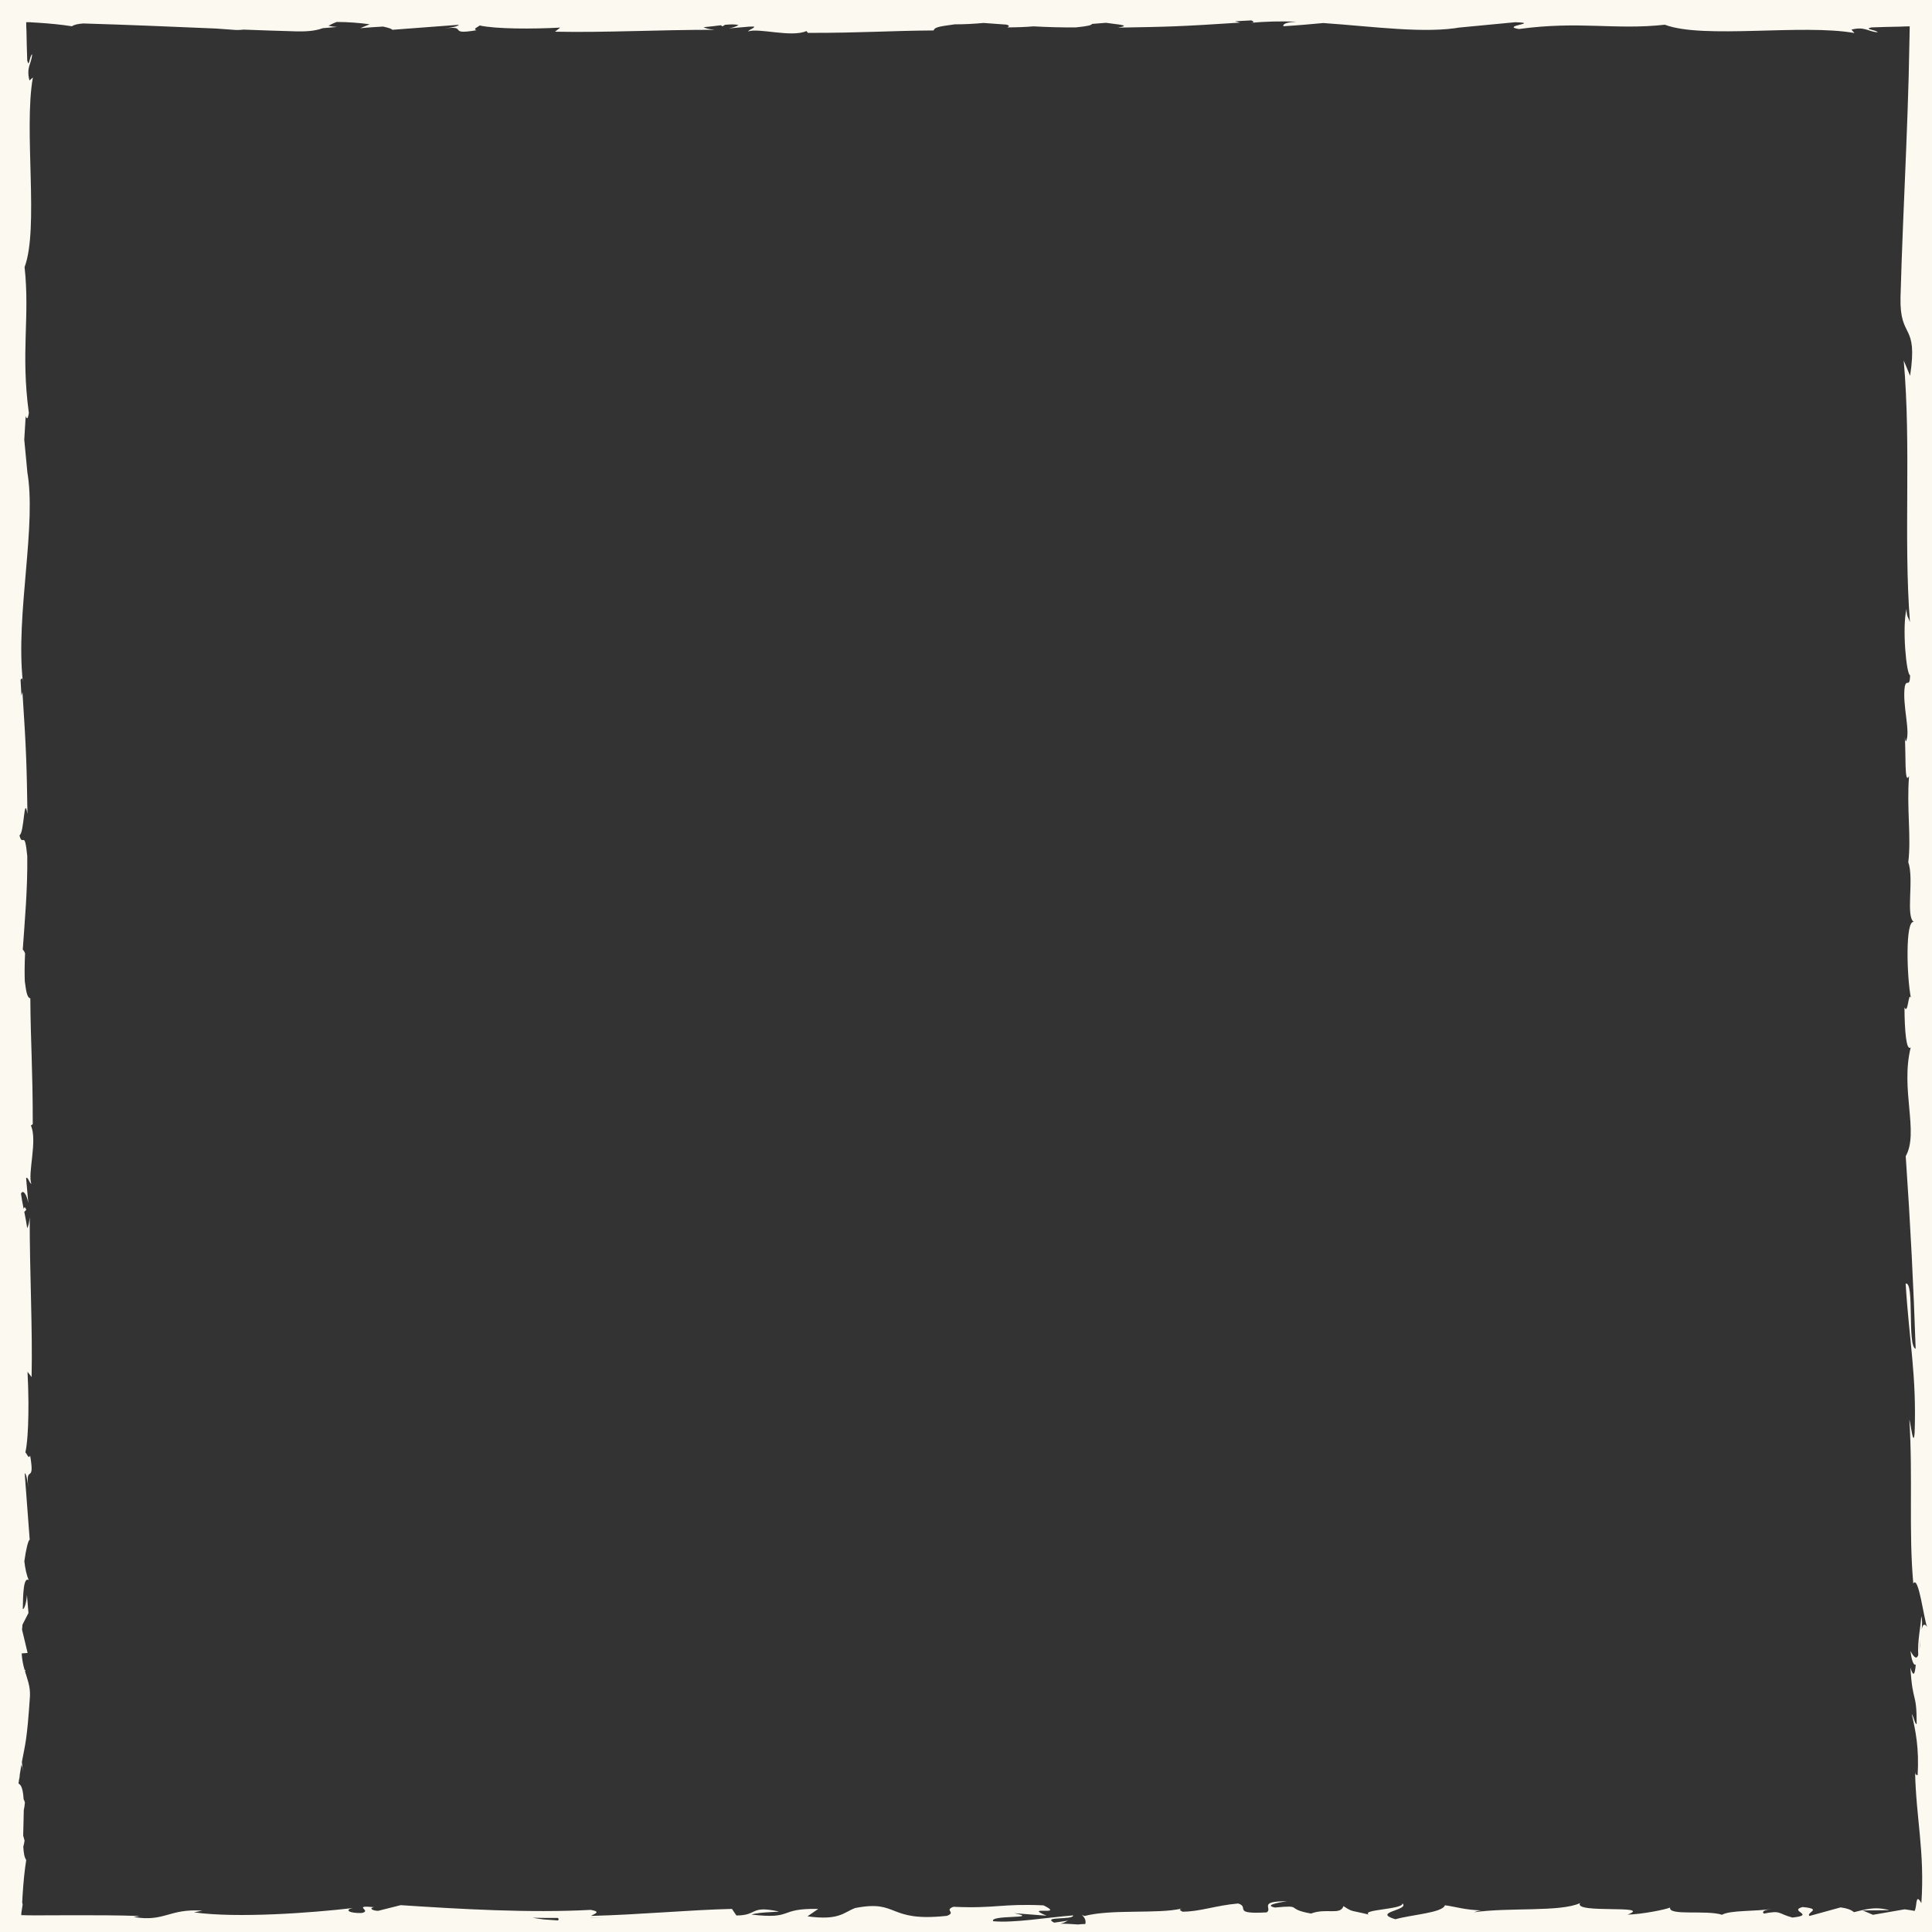 <?xml version="1.0" encoding="UTF-8"?><svg id="Layer_1" xmlns="http://www.w3.org/2000/svg" viewBox="0 0 500 500"><rect x="0" y="0" width="500" height="500" fill="#333333" stroke="none"/><path d="M500,0H0v500h500V0ZM144.4,497.01c-1.17-.06-2.34-.2-3.64-.26-.95-.13-2.05-.27-2.95-.44,1.84.05,4.14.06,6.57.05.25.23.25.46.02.64ZM152.95,496.29v-.03c1.55-.03,2.87-.06,3.72-.08-.77.02-1.85.05-3.72.11ZM497.34,421.78c.13-1.38.16-2.65-.12-3.48-.11,2.58-1.02,6.42-.78,10.03-.35.97-.93,1-2.01-1.07.19,1.74.68,3.91,1.36,3.52-.2,2.58-.6,3.39-1.38.78.56,9.45,1.65,6.09,1.62,14.65-.5-.03-.69-1.76-1.27-2.64.97,4.33,1.94,8.69,1.52,15.92-.26-.38-.59.21-.66-1.06.23,12.05,2.54,20.74,1.63,34.11-.54-1.01-.85-1.22-1.05-.96-.1.13-.17.38-.22.7-.05.3-.09.81-.13.94-.08.47-.15,1.01-.35,1.32-.76-.14-1.61-.28-2.57-.41l-8.21,1.42-2.65-1.13,6.91-.07c-3.92-1.06-6.41-.12-9.19.52-.66-.6-1.81-1.02-3.44-1.24l-8.06,2.22c-.98-.91,3.62-1.81-1.79-2.31-3.78,1.03,3.62,2.04-2.63,2.72-3.93-1.06-2.78-1.92-7.39-1.02-.65-.6.33-.98,2.16-1.24-4.1.72-10.86.3-12.98,1.54-4.09-1.31-13.86.34-13.45-1.86-1.29.53-7.23,1.73-11,1.82,6.89-2.64-14.11-.16-12.29-2.98-5.1,2.37-18.41,1.05-27.44,2.37.5-.19,1.5-.57,2.29-.45-5.08-.2-6.56-.91-9.82-1.36-.65,1.96-8.57,2.41-12.83,3.62-6.23-1.89,3.78-2.3,1.83-4.12.31,1.59-10.82,1.58-8.7,2.91-4.76-1.17-4.1-.57-6.56-2.19-.84,2.45-4.44.42-8.39,1.92-6.89-1.21-1.78-2.29-9.35-1.55-3.6-.75,3.13-1.62,3.13-1.62-7.71-.04-3.62,1.81-5.26,2.87-9.2.52-4.26-1.36-7.39-2.3-5.75.49-10.15,2.18-14.44,2.11-.32-.3-1.15-.41-.18-.8-6.08,1.47-18.04.07-25.12,1.92-.53-.16-.79-.32-.92-.46,1.15.93,1.32,1.87,1.09,2.54-.66,0-1.29.06-1.9.12-1.53-.12-3.05-.19-4.56-.22,1-.14,1.29-.48,2.03-.77l-3.62.52c-3.26-1.73,4.94-.6,4.94-1.88-7.06.56-15.3,2-20.71,1.51-1.13-1.7,12.66-.57,5.43-2.08l8.38.65c-6.4-2.68,5.09.19-.79-2.68-11.02-.49-12.33.87-23.32.37-2.48.94.82,1.4-1.66,2.34-15.63,1.7-12.3-4.27-23.79-2.01-2.97,1.13-4.13,3.28-12.31,2.14l2.79-1.92c-10.67-.19-6.09,2.76-17.27,1.47,1.99-.75,8.39-.64,6.77-.86-7.24-1.52-5.12,1.09-10.69,1.09l-1.15-1.7c-11.36.27-23.87,1.5-36.46,1.81.7-.51,2.85-1.04-.09-1.56-15.87.85-33.87-.21-49.18-1.22l-5.85,1.47c-1.36-.02-2.52-.66-1.05-.95-5.96-.56-.31.93-3.18,1.51-3.39.1-4.48-.84-2.33-1.28-10.53,1.24-29.99,2.68-41.08,1.11l2.16-.44c-8.64-.6-9.75,3.01-17.76,1.64l1.54-.26c-5.8-.2-11.79-.2-17.71-.19-2.96,0-5.91.02-8.81.03-.75,0-1.49,0-2.23-.01-.64-.02-1.27-.03-1.9-.05,0-.2.02-.4.03-.6.11-.64.22-1.34.33-2.1l-.12-.69s0-.02,0-.03l.03-.26.03-.6c.02-.4.05-.79.07-1.18.2-3.14.49-6.09.92-8.82-.47-.6-.68-1.85-.76-3.44.13-.46.25-.97.33-1.56l-.36-1.32c.03-2.12.14-4.46.16-6.59.11-.42.2-1.04.29-1.95-.11-.41-.22-.68-.34-.86-.12-2.12-.47-3.7-1.32-4.04.05-.38.1-.74.15-1.09.11-.34.17-.7.17-1.18.15-.99.29-1.84.42-2.58.18.41.33,1.05.45,1.89-.14-.8-.24-1.71-.31-2.66.85-4.63,1.33-5.51,2.09-17.09.09-2.53-.67-4.26-1.31-6.43.06.07.1.02.11-.26-.07-.04-.13-.01-.19,0-.35-1.21-.65-2.57-.76-4.29l1.54-.12-1.45-6.07c.05-.34.09-.75.11-1.23l1.56-3.05-.4-4.67c-.09,1.77-.63,3.73-1.07,3.67.06-4.03.2-8.4,1.55-7.52-.56-1.21-.92-2.9-1.15-4.87.44-3.17,1.02-5.47,1.39-5.56l-1.3-17.25c.46.28.69,1.94.95,3.7-.82-6.27,1.79-.48.46-8.26-.35,1.13-.92-.61-1.23-.8.12-.55.23-1.19.32-1.89,0-.01,0-.02,0-.04,0,0,0,0,0,0,.36-2.86.49-6.88.47-10.97.01-.01.02-.02.03-.03-.01,0-.02,0-.03,0-.02-2.72-.1-5.48-.24-7.93l1.06,1.36c.27-12.8-.51-26.97-.49-41.34-.13,1.39-.37,2.3-.64,2.83-.22-1.49-.49-2.89-.76-4.23l.51-.53c-.35-.94-.53-.71-.67-.23-.28-1.38-.53-2.69-.7-3.97.59-1.18,1.52.32,1.9,2.49l-.57-6.52c.49-.38.74,1.15,1.36,1.54-1.01-2.68,1.63-11.26-.12-15.12l.48-.37c.01-14.36-.55-20.87-.63-32.56-.91-.15-1.1-2.1-1.43-4.4-.07-1.95-.07-4.23.07-7.23-.23-.59-.42-.85-.6-.94.51-7.45,1.27-15.54,1.17-24.21-.7-7.28-1.19-2.13-2.03-5.4,1.28-.54,1.16-10.88,2.08-5.51-.21-12.43-.26-15.87-1.3-31.59-.1.31-.18.63-.26.94-.07-1.34-.15-2.68-.23-4.04.15-.31.31-.45.46-.35l.13.75c-1.92-17.64,3.73-40.72,1.06-54.77l.13.79-.82-8.62c.12-2.06.24-4.09.37-6.09.25.74.53.99.82-.8-2.14-15.72.31-24.83-1.11-37.77,3.78-10.02-.27-35.55,2.15-49.07l-.89.78c-.87-3.49.51-4.23.71-6.8-.69.37-.8,3.79-1.28,1.62-.04-1.28-.08-2.57-.12-3.86-.03-1.24-.06-2.48-.08-3.73-.04-.74-.07-1.53-.07-2.31h1.11s.14.03.14.03l.6.03c.4.02.79.05,1.18.07,3.14.2,6.09.49,8.82.92.53-.42,1.58-.63,2.91-.73,5.77.17,11.56.38,17.37.61,5.65.23,11.3.47,16.94.7,1.47.12,3.18.25,5.24.38.69.02,1.32-.02,1.92-.1,4.65.18,9.29.34,13.9.46,3.31.07,5.21-.31,6.61-.83l3.7-.31c-.77-.04-1.56-.16-2.22-.33.7-.34,1.35-.69,2.16-.97,2.91,0,5.97.25,8.51.6l-2.43,1.01c1.96-.17,3.92-.31,5.89-.42,1.43.31,2.33.61,2.38.84l17.25-1.3c-.28.46-1.94.69-3.7.95,6.27-.82.48,1.79,8.26.46-1.13-.35.61-.92.8-1.23,4.21.93,13.78.94,20.87.55l-1.36,1.06c12.8.27,26.98-.51,41.34-.49-1.44-.14-2.37-.38-2.89-.67,1.53-.13,3.09-.34,4.52-.51l.3.29c.44-.16.62-.29.64-.39,1.43-.14,2.68-.18,3.59.04-.5.36-1.42.69-2.52.88l5.33-.46c.4,0,.81-.01,1.22-.02.15.43-1.2.7-1.57,1.28,2.68-1.01,11.26,1.63,15.12-.12l.37.48c14.36.01,20.87-.55,32.56-.63.17-1.04,2.7-1.14,5.41-1.58,2.52,0,5.21-.14,7.48-.36,1.93.13,3.91.28,5.93.43.63.17.94.39.22.72,2.49-.01,4.89-.1,6.76-.27,3.55.19,7.21.31,10.98.27,3.38-.33,4.08-.61,4.18-.9,1.24-.08,2.45-.19,3.63-.29,2.89.46,6.86.6,3.09,1.25,12.43-.21,15.87-.26,31.59-1.3-.43-.13-.87-.24-1.27-.35,1.4-.08,2.8-.15,4.19-.22.43.17.65.36.53.53l-.75.13c3.77-.41,7.8-.46,11.92-.34-2.14.15-3.59.46-3.39,1.19,3.78-.23,7.15-.53,10.32-.83,13.12.91,26.53,2.83,35.91,1.05l-.79.13,14.57-1.39c6.7.22-4.02.96.94,1.76,15.72-2.14,24.83.31,37.77-1.11,10.02,3.78,35.55-.27,49.07,2.15l-.78-.89c3.49-.87,4.23.51,6.8.71-.37-.69-3.79-.8-1.62-1.28,1.28-.04,2.57-.08,3.86-.12,1.24-.03,2.48-.06,3.73-.08.74-.04,1.53-.07,2.31-.07l-.02,1.38-.02.69v.42s-.03,1.18-.03,1.18c-.07,3.14-.13,6.29-.2,9.45-.17,6.32-.41,12.67-.66,19.03-.51,12.71-1.11,25.46-1.45,38-.24,11.1,4.6,6.3,2.48,20.29l-1.65-3.97c1.98,22.4-.07,45.81,1.61,67.74-.38-1.31-.88-1.34-.87-3.48-1.2,4.63-.06,17.13.92,17.21-.11,3.42-.89.79-1.38,2.9-.71,4.65,1.53,11.66.34,14.13-.12.27-.25-.33-.34-1.01.32,3.98-.15,12.67,1.1,10.06-.66,8.23.61,15.75-.2,22.31,1.55,4.28-.74,14.09,1.44,15.45-2.26-.59-1.82,14.43-.76,19.64-.68-1.74-.71,4.52-1.66,2.48.03,5.94.45,11.38,1.61,10.35-2.71,10.94,2.18,21.99-1.29,28.15,1.22,17.64,2.04,33.97,2.57,49.84-2.25-.57-.22-17.54-2.59-16.86.93,15.06,2.86,23.74,2.32,38.67-.31,3.87-.98-2.2-1.36-3.5.93,15.04-.2,29.07,1.02,42.45,1.37-2.41,2.81,9.75,3.59,11.23-.79-1.11-1.19-.51-1.43.76ZM497.03,424.31c-.1,1.03-.19,2.09-.33,2.94.05-.85.18-1.87.33-2.94Z" fill="#fcf9f0"/></svg>